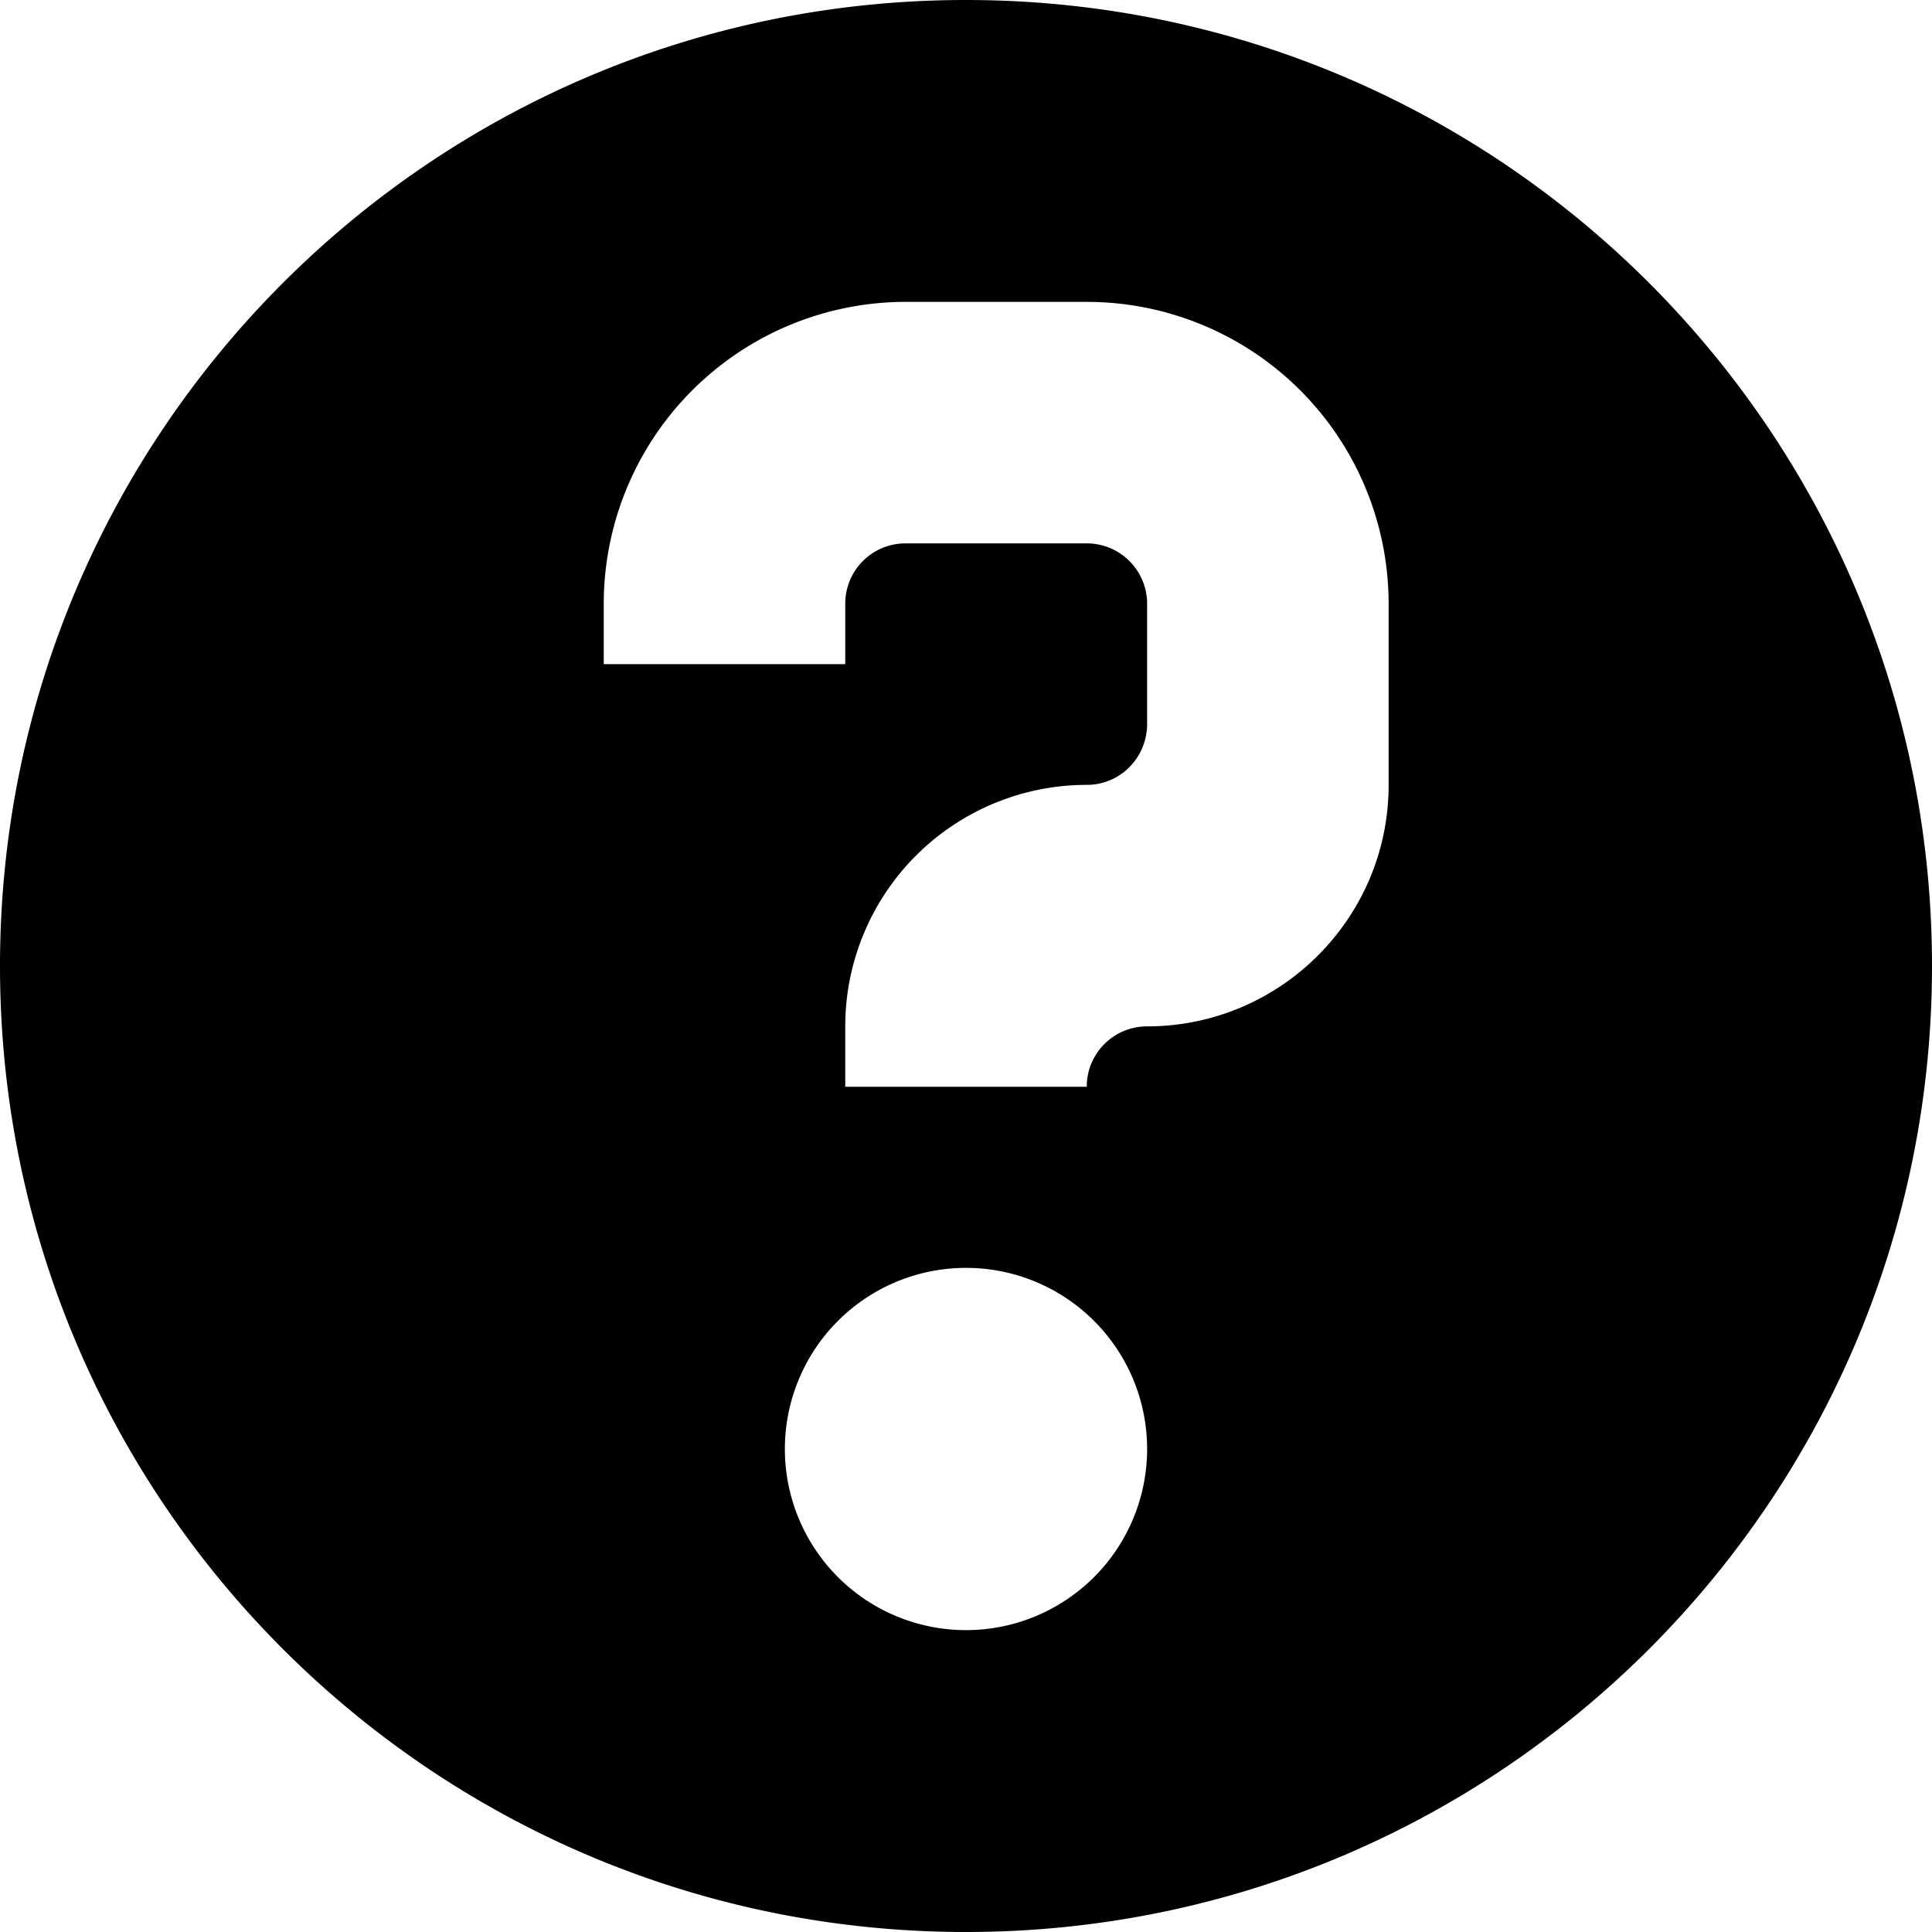 <svg aria-hidden="true" class="icon" width="32" height="32" viewBox="0 0 32 32" xmlns="http://www.w3.org/2000/svg"><path d="M16 32c8.837 0 16-7.163 16-16S24.837 0 16 0 0 7.163 0 16s7.163 16 16 16zm0-5a3 3 0 1 0 0-6 3 3 0 0 0 0 6zm2-18a1 1 0 0 1 1 1.01v1.98c0 .558-.444 1.01-1 1.01a4 4 0 0 0-4 4v1h4c0-.552.444-1 1-1 2.21 0 4-1.797 4-3.996v-3.002A5 5 0 0 0 17.992 5h-2.984A5.003 5.003 0 0 0 10 10.01V11h4v-1c0-.552.444-1 1-1h3z"  fill-rule="evenodd"/></svg>